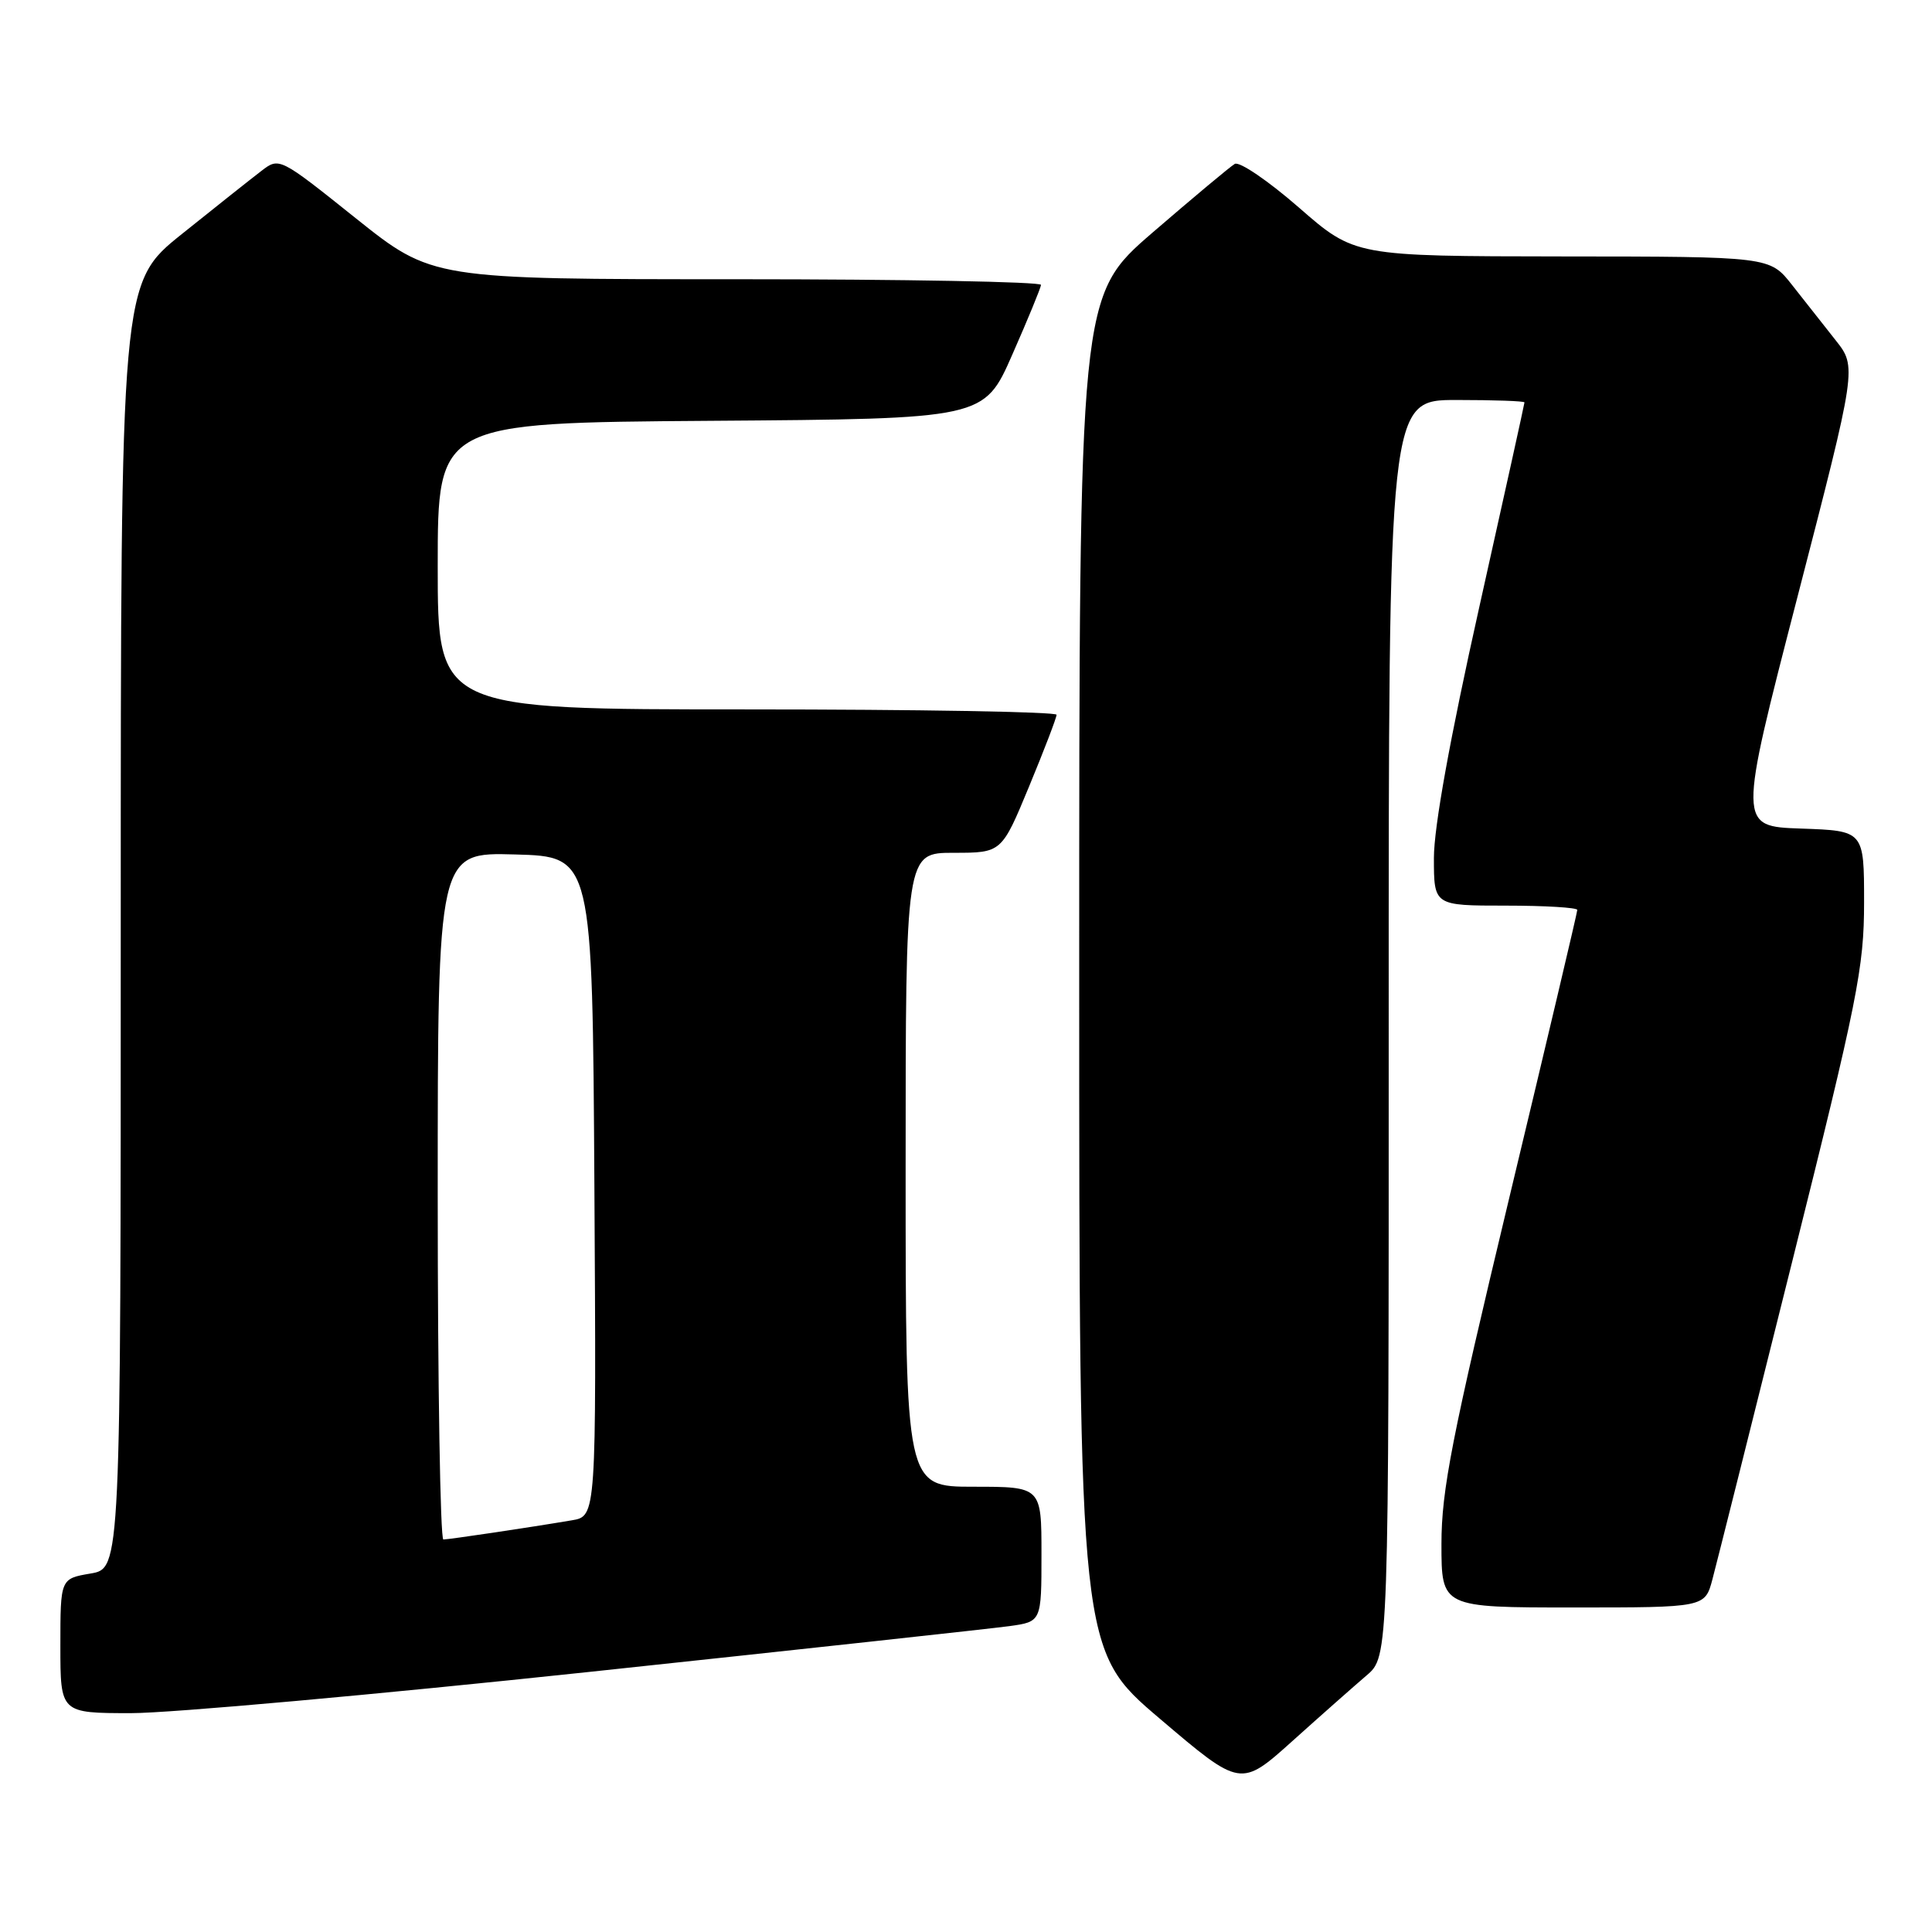 <?xml version="1.0" encoding="UTF-8" standalone="no"?>
<!DOCTYPE svg PUBLIC "-//W3C//DTD SVG 1.1//EN" "http://www.w3.org/Graphics/SVG/1.1/DTD/svg11.dtd" >
<svg xmlns="http://www.w3.org/2000/svg" xmlns:xlink="http://www.w3.org/1999/xlink" version="1.1" viewBox="0 0 256 256">
 <g >
 <path fill="currentColor"
d=" M 181.08 222.00 C 184.02 219.50 184.02 219.50 184.01 136.25 C 184.00 53.00 184.00 53.00 193.00 53.00 C 197.95 53.00 202.00 53.14 202.00 53.32 C 202.00 53.50 199.30 65.73 196.00 80.50 C 192.13 97.82 190.00 109.60 190.00 113.68 C 190.00 120.00 190.00 120.00 199.50 120.00 C 204.72 120.00 209.00 120.26 209.00 120.57 C 209.00 120.89 204.95 138.03 200.00 158.66 C 192.36 190.53 191.00 197.45 191.00 204.59 C 191.00 213.00 191.00 213.00 208.46 213.00 C 225.92 213.00 225.92 213.00 226.91 209.25 C 227.46 207.19 232.20 188.30 237.45 167.27 C 246.16 132.42 247.00 128.20 247.00 119.56 C 247.00 110.08 247.00 110.08 238.65 109.79 C 230.31 109.50 230.31 109.50 238.18 79.07 C 246.05 48.64 246.05 48.64 243.22 45.07 C 241.67 43.11 239.07 39.81 237.45 37.75 C 234.50 34.00 234.50 34.00 207.00 33.98 C 179.50 33.95 179.50 33.95 172.11 27.50 C 168.05 23.96 164.22 21.35 163.61 21.72 C 163.00 22.08 158.11 26.17 152.75 30.79 C 143.00 39.21 143.00 39.21 143.00 128.93 C 143.00 218.66 143.00 218.66 153.70 227.75 C 164.40 236.85 164.40 236.85 171.27 230.68 C 175.05 227.28 179.47 223.38 181.08 222.00 Z  M 78.15 221.53 C 106.39 218.52 131.41 215.79 133.75 215.47 C 138.00 214.88 138.00 214.88 138.00 205.94 C 138.00 197.00 138.00 197.00 129.00 197.00 C 120.00 197.00 120.00 197.00 120.00 155.00 C 120.00 113.00 120.00 113.00 126.36 113.00 C 132.72 113.00 132.72 113.00 136.36 104.21 C 138.36 99.38 140.00 95.10 140.00 94.71 C 140.00 94.32 121.55 94.00 99.00 94.00 C 58.00 94.00 58.00 94.00 58.00 75.01 C 58.00 56.02 58.00 56.02 94.20 55.76 C 130.39 55.50 130.39 55.50 134.13 47.00 C 136.19 42.33 137.90 38.16 137.94 37.75 C 137.97 37.34 119.83 37.00 97.63 37.00 C 57.26 37.00 57.26 37.00 47.13 28.91 C 37.01 20.82 37.01 20.82 34.62 22.66 C 33.30 23.67 28.57 27.42 24.11 31.00 C 16.00 37.50 16.00 37.50 16.00 122.66 C 16.00 207.82 16.00 207.82 12.00 208.50 C 8.00 209.18 8.00 209.18 8.00 218.09 C 8.00 227.00 8.00 227.00 17.40 227.00 C 22.56 227.00 49.90 224.54 78.15 221.53 Z  M 58.00 158.47 C 58.00 112.93 58.00 112.93 68.25 113.22 C 78.50 113.50 78.50 113.50 78.76 157.20 C 79.02 200.91 79.02 200.91 75.76 201.45 C 70.03 202.42 59.53 203.98 58.75 203.99 C 58.34 204.00 58.00 183.51 58.00 158.47 Z "/>
</g>
</svg>